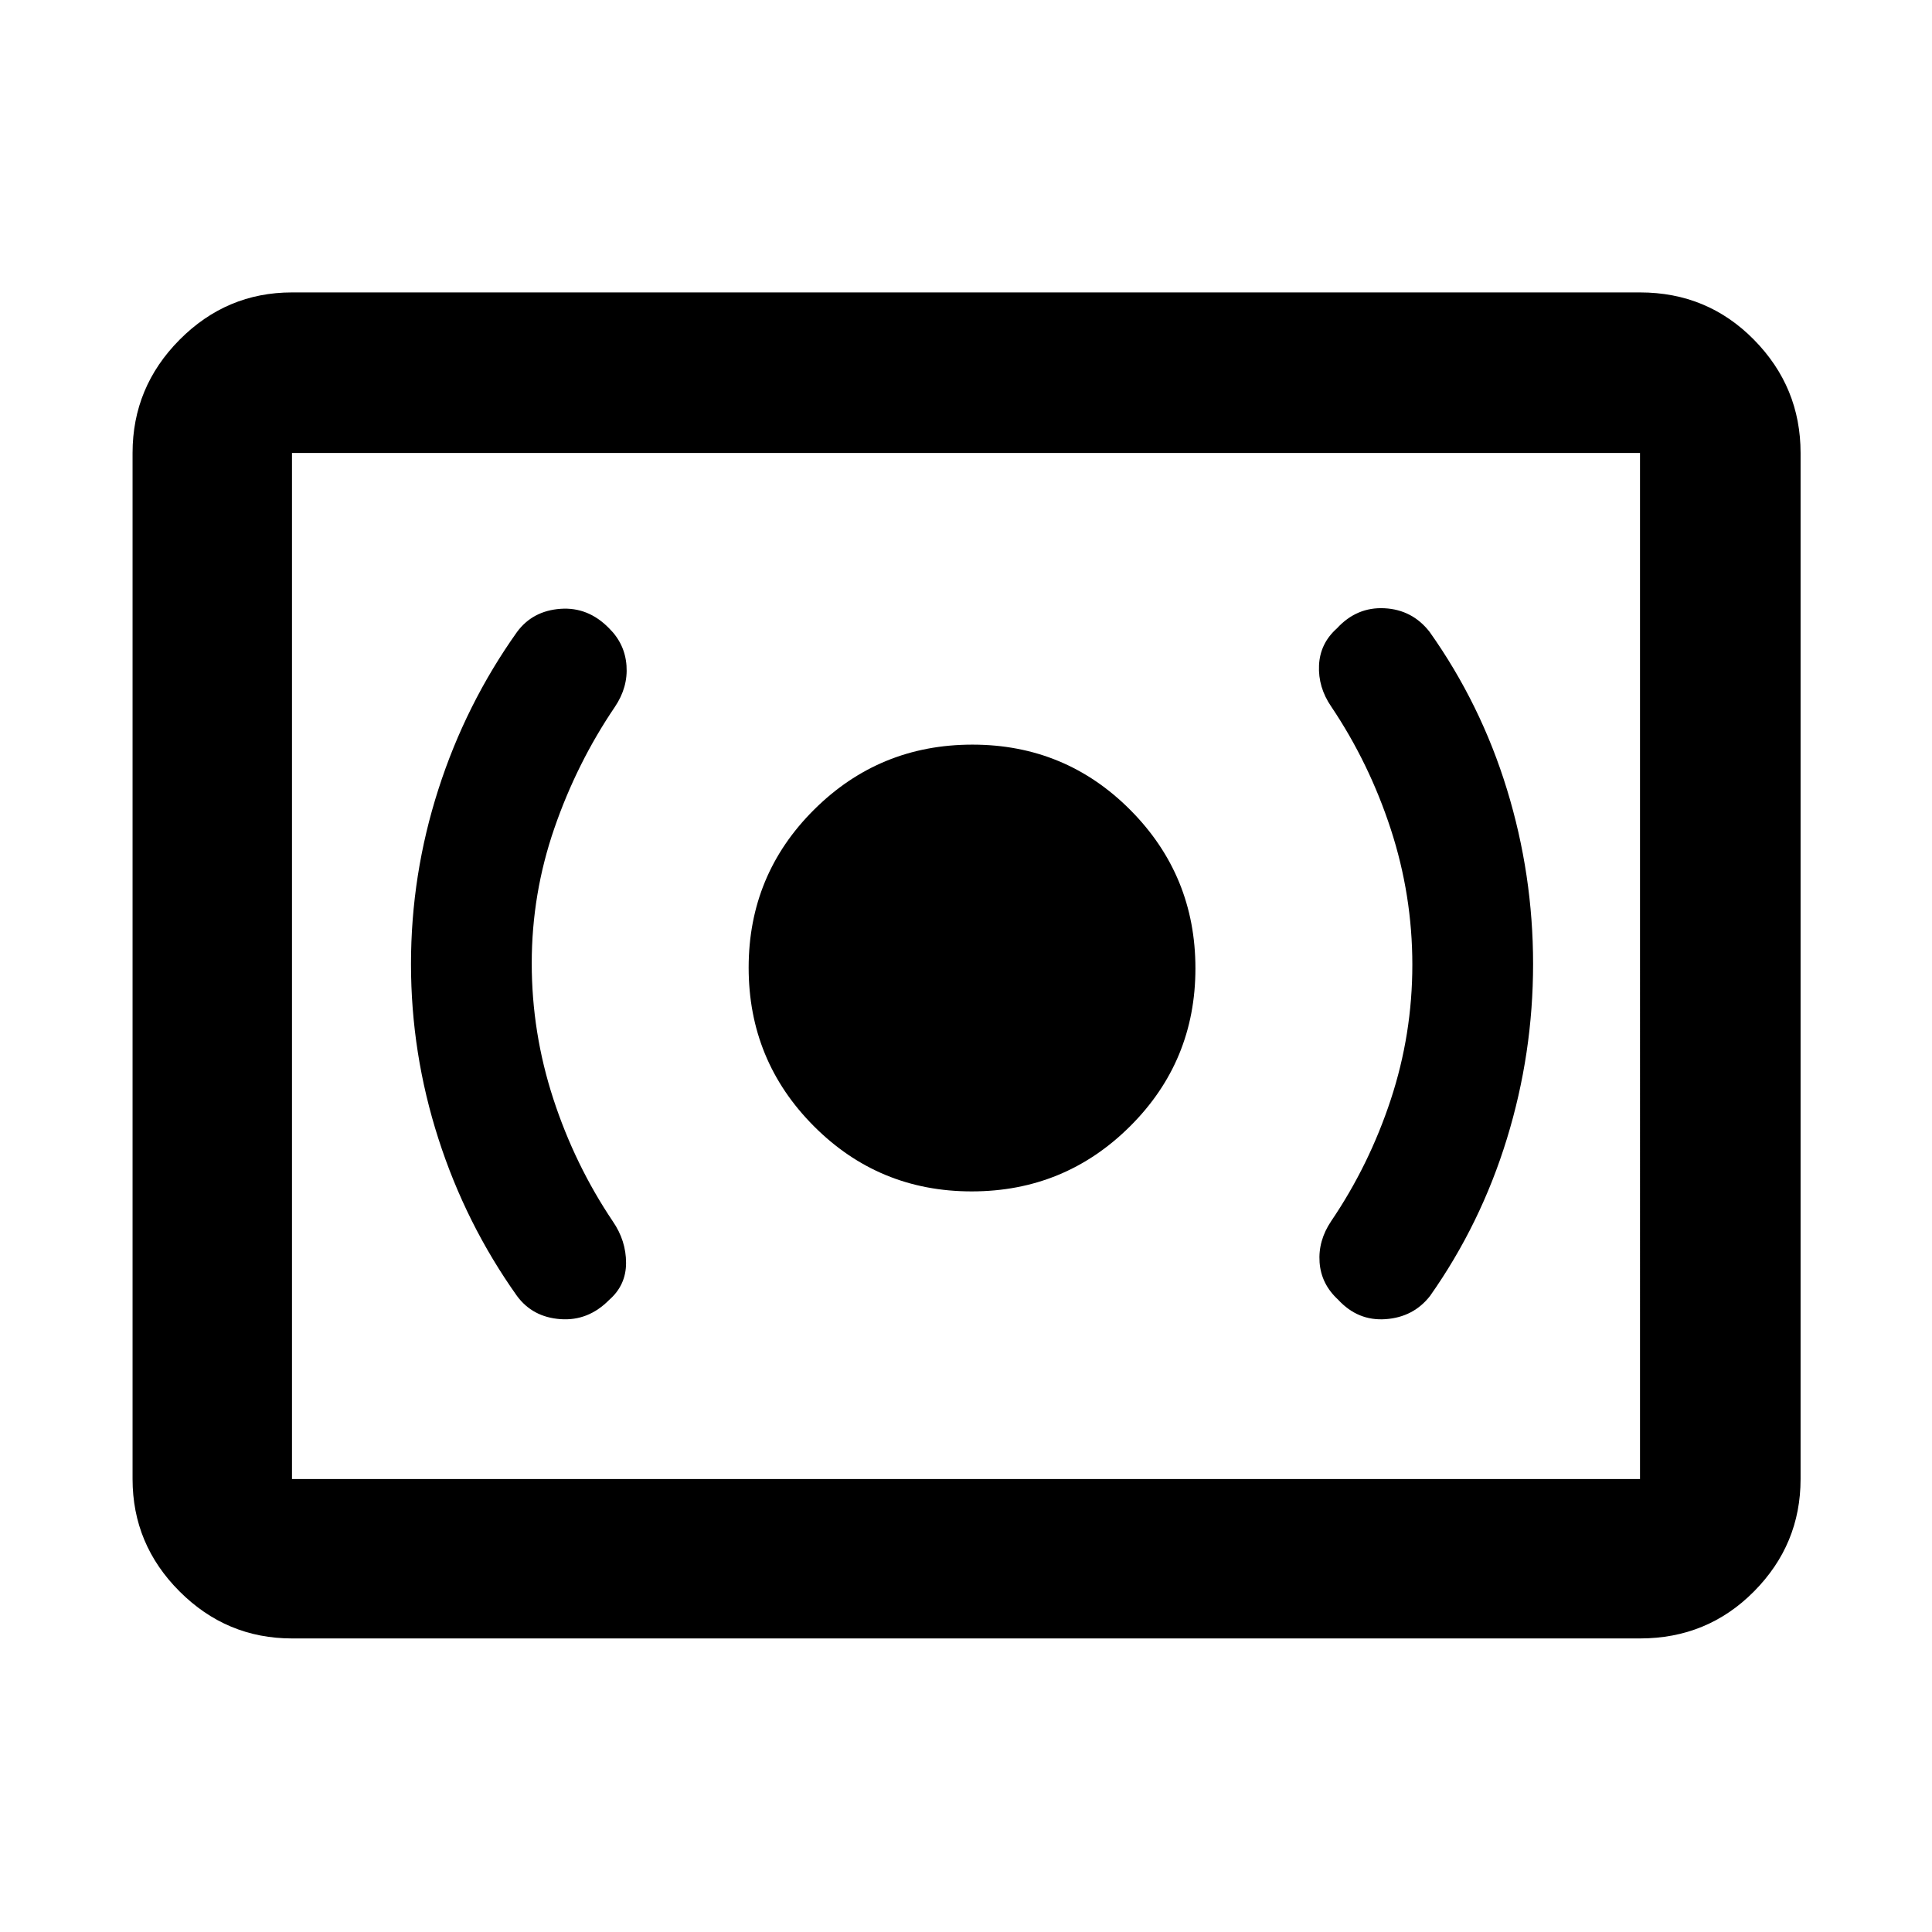 <svg xmlns="http://www.w3.org/2000/svg" width="48" height="48" viewBox="0 96 960 960"><path d="M482.824 688Q529 688 561.5 655.676q32.5-32.323 32.5-78.499Q594 531 561.677 498.5 529.353 466 483.176 466 437 466 404.5 498.323q-32.5 32.324-32.5 78.5Q372 623 404.324 655.5q32.323 32.5 78.5 32.5Zm227.753 51.953q25.205-35.779 38.205-78.149 13-42.369 13-86.804t-13-86.804q-13-42.37-38.434-78.239-8.566-11-22.383-11.718-13.817-.717-23.654 9.99-8.398 7.46-8.898 18.376-.5 10.917 6.065 20.482 18.87 28.066 29.587 60.91 10.717 32.844 10.717 67.358 0 34.515-10.717 67.032-10.717 32.517-29.587 60.347-6.565 9.744-5.783 20.527.783 10.782 9.182 18.51 9.836 10.707 23.653 9.707 13.818-1 22.047-11.525Zm-407.888 1.97q8.398-7.332 8.398-18.388 0-11.057-6.565-20.622-18.87-28.066-29.587-60.91-10.717-32.844-10.717-67.358 0-34.515 11.217-67.032 11.217-32.517 30.087-60.347 6.565-9.744 5.783-20.527-.783-10.782-8.616-18.51-10.402-10.707-24.219-9.707-13.818 1-21.579 11.525-25.435 35.779-39.054 78.149-13.619 42.369-13.619 86.804t13.619 86.804q13.619 42.37 39.054 78.149 7.761 10.525 21.579 11.525 13.817 1 24.219-9.555ZM145.087 910.131q-32.507 0-55.862-23.356-23.356-23.355-23.356-55.862V321.087q0-32.74 23.356-56.262 23.355-23.521 55.862-23.521h669.826q33.49 0 56.637 23.521 23.146 23.522 23.146 56.262v509.826q0 32.507-23.146 55.862-23.147 23.356-56.637 23.356H145.087Zm0-79.218V321.087v509.826Zm0 0h669.826V321.087H145.087v509.826Z"/></svg>